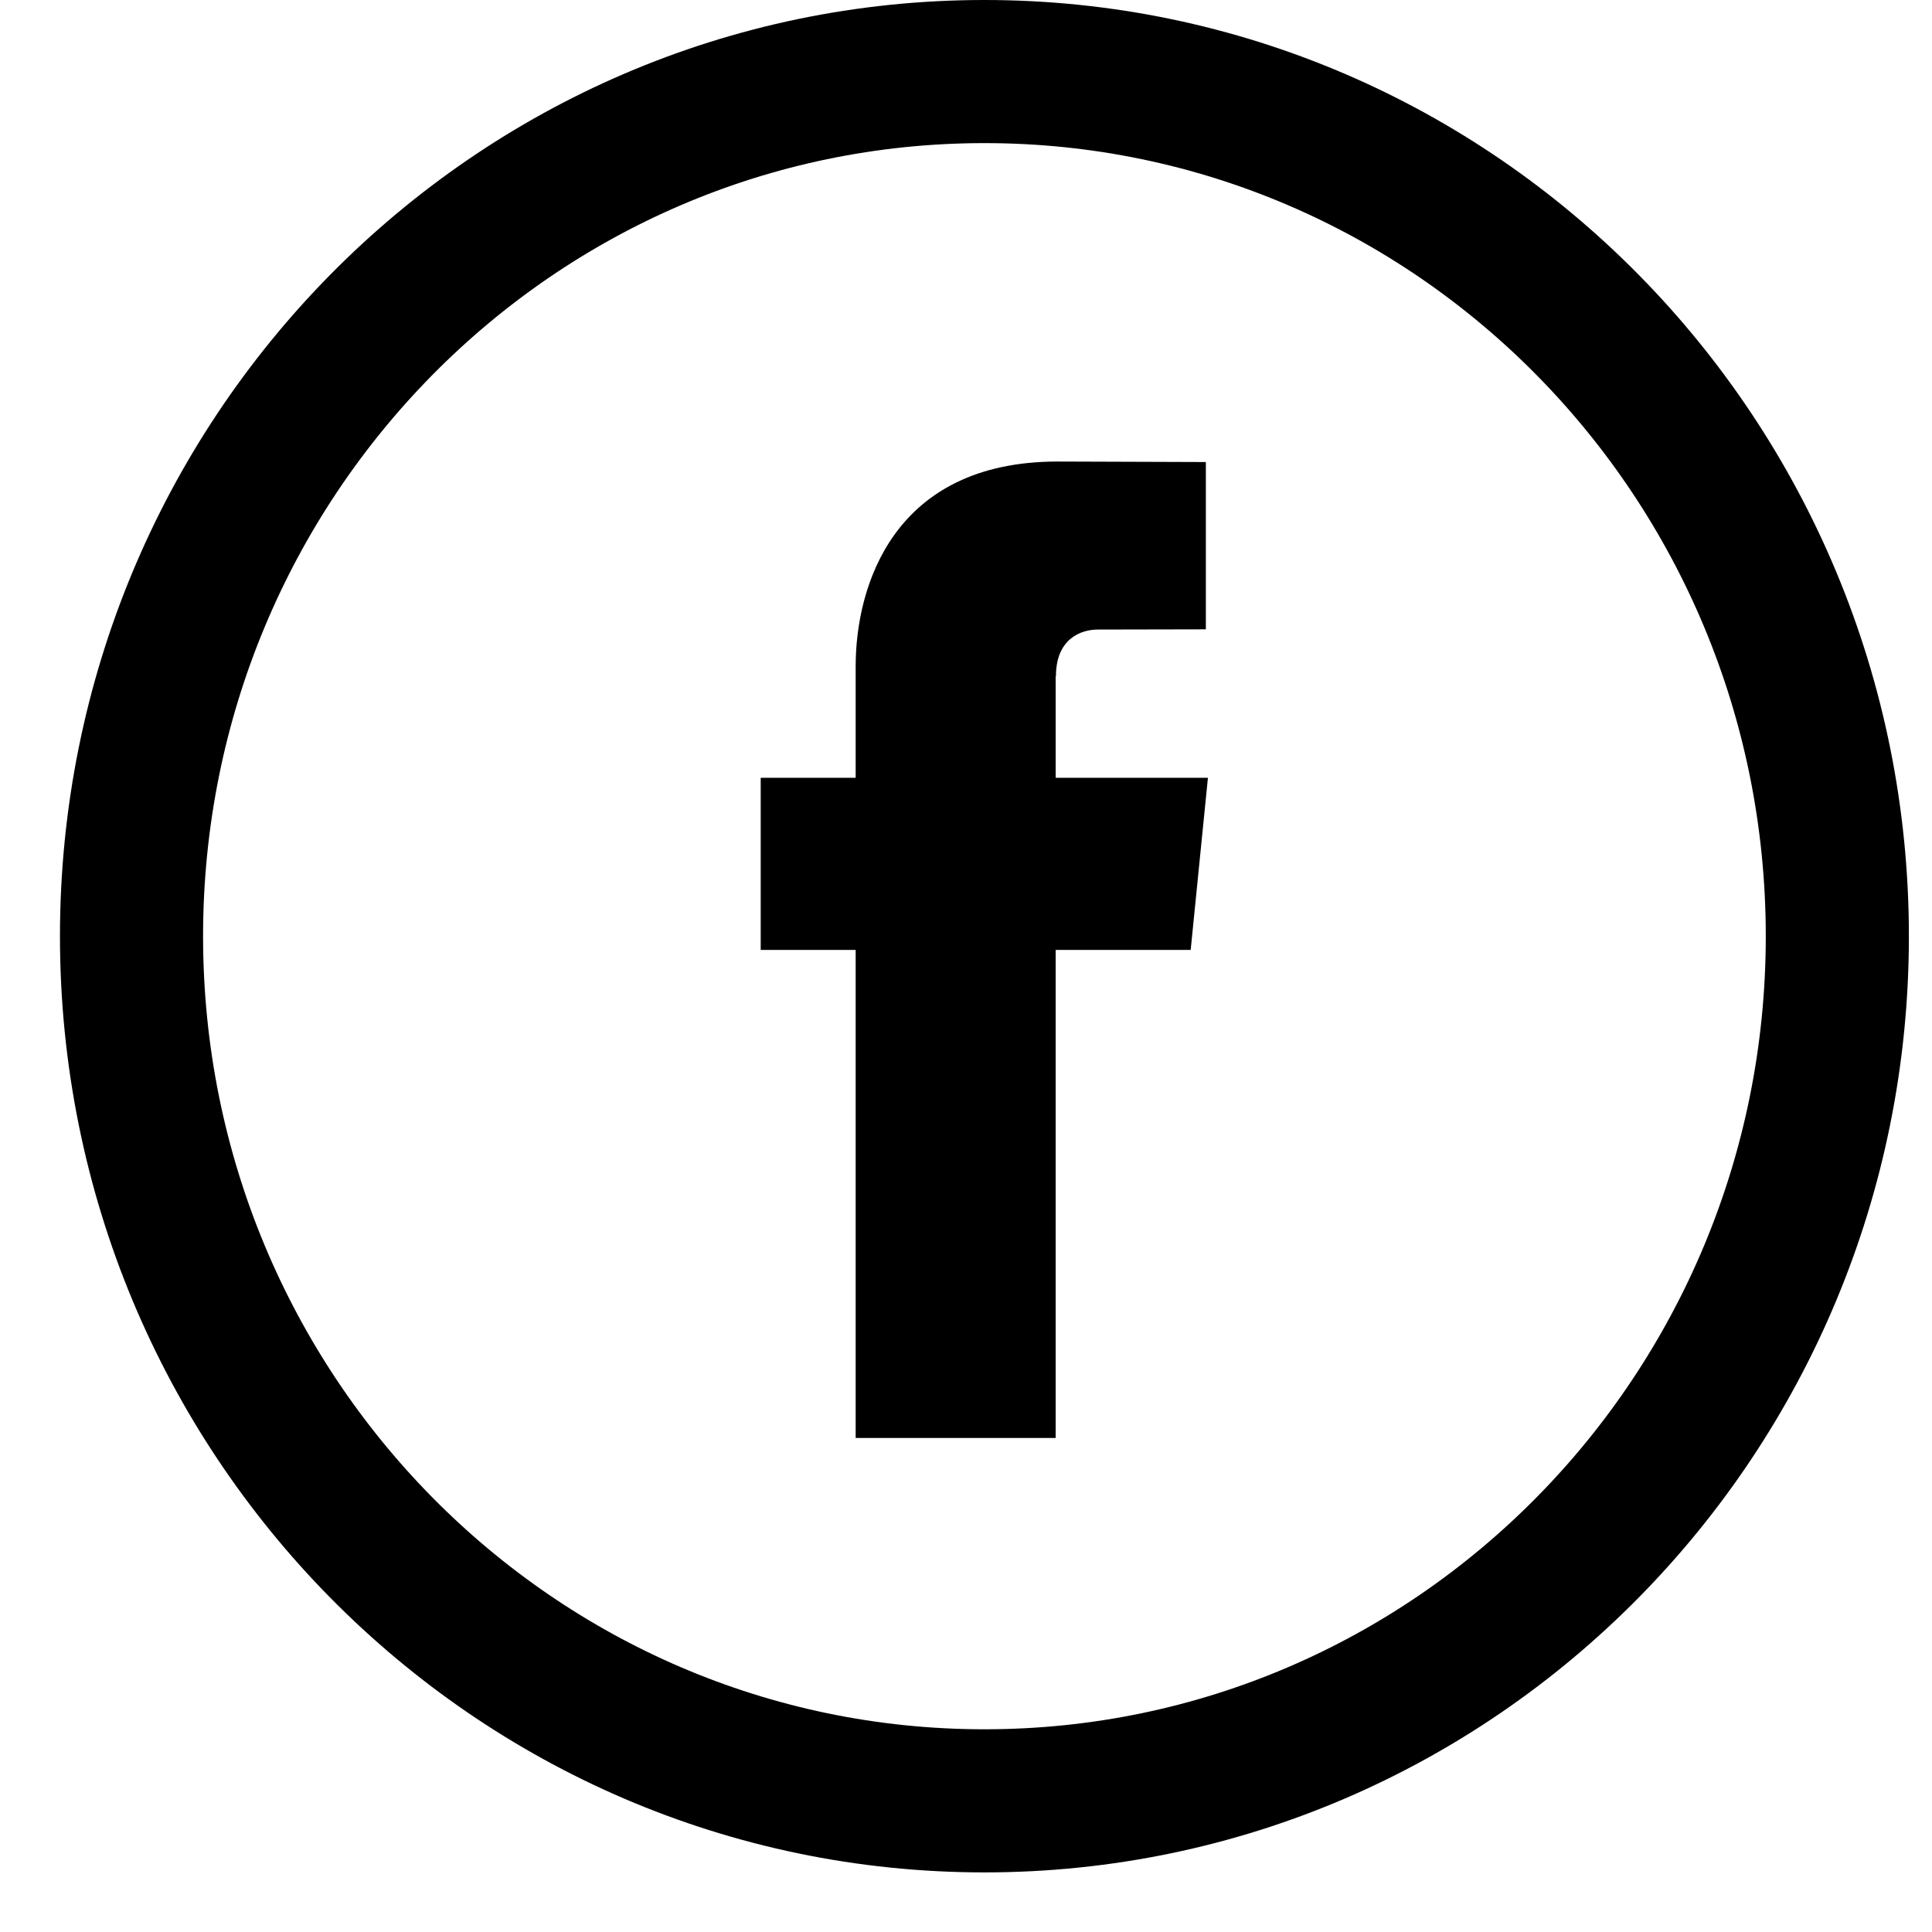 <svg width="27" height="27" viewBox="0 0 27 27" fill="none" xmlns="http://www.w3.org/2000/svg">
<path d="M14.757 9.45C14.757 8.926 15.106 8.798 15.343 8.798C15.588 8.798 16.852 8.795 16.852 8.795V6.457L14.781 6.45C12.482 6.45 11.958 8.196 11.958 9.312V10.87H10.631V13.275H11.958C11.958 16.37 11.958 20.096 11.958 20.096H14.753C14.753 20.096 14.753 16.327 14.753 13.275H16.64L16.881 10.87H14.753V9.45H14.757Z" fill="black"/>
<path d="M13.758 25.167C20.34 25.167 25.677 19.757 25.677 13.084C25.677 6.41 20.34 1 13.758 1C7.175 1 1.838 6.41 1.838 13.084C1.838 19.757 7.175 25.167 13.758 25.167Z" stroke="black" stroke-width="2" stroke-miterlimit="10"/>
</svg>

